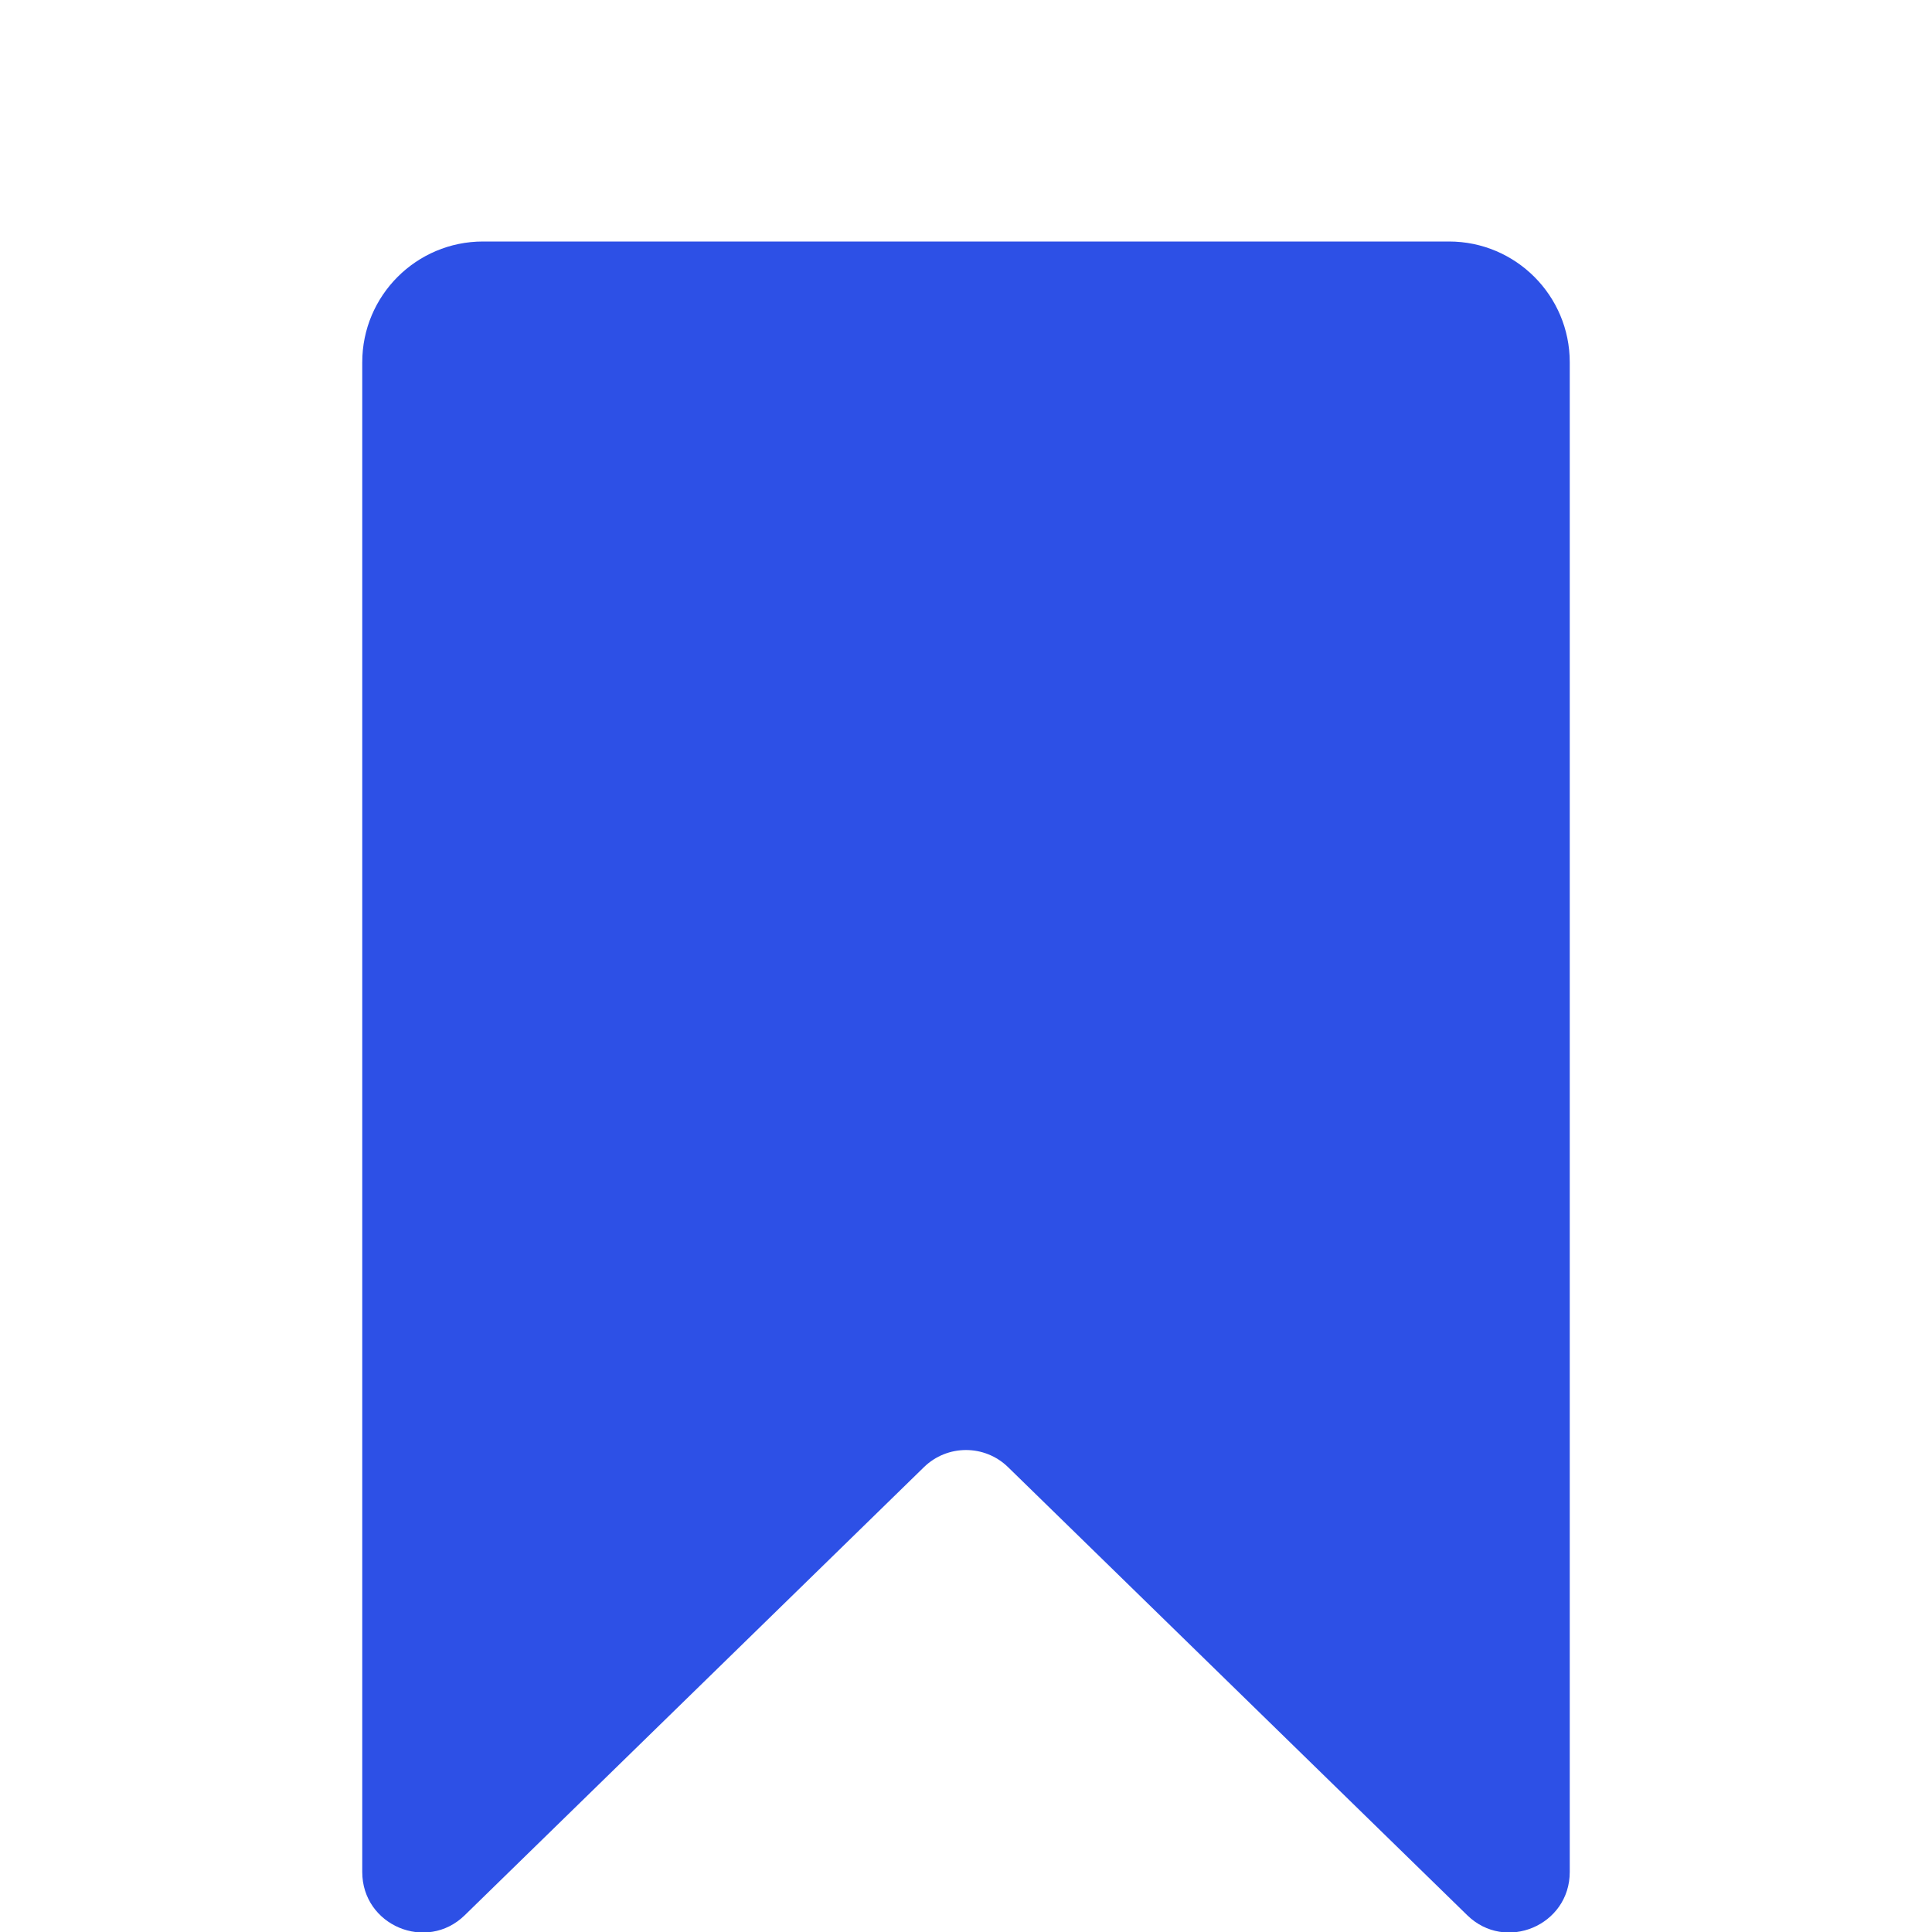 <svg width="16" height="16" viewBox="0 0 16 16" fill="none" xmlns="http://www.w3.org/2000/svg">
<g clip-path="url(#clip0_598_78)">
<path d="M3 3C3 2.448 3.448 2 4 2H12C12.552 2 13 2.448 13 3V15.503C13 15.946 12.467 16.17 12.151 15.861L8.349 12.151C8.155 11.961 7.845 11.961 7.651 12.151L3.849 15.861C3.533 16.17 3 15.946 3 15.503V3Z" fill="#2D50E6"/>
</g>
<defs>
<clipPath id="clip0_598_78">
<rect width="16" height="16" fill="white"/>
</clipPath>
</defs>
</svg>
